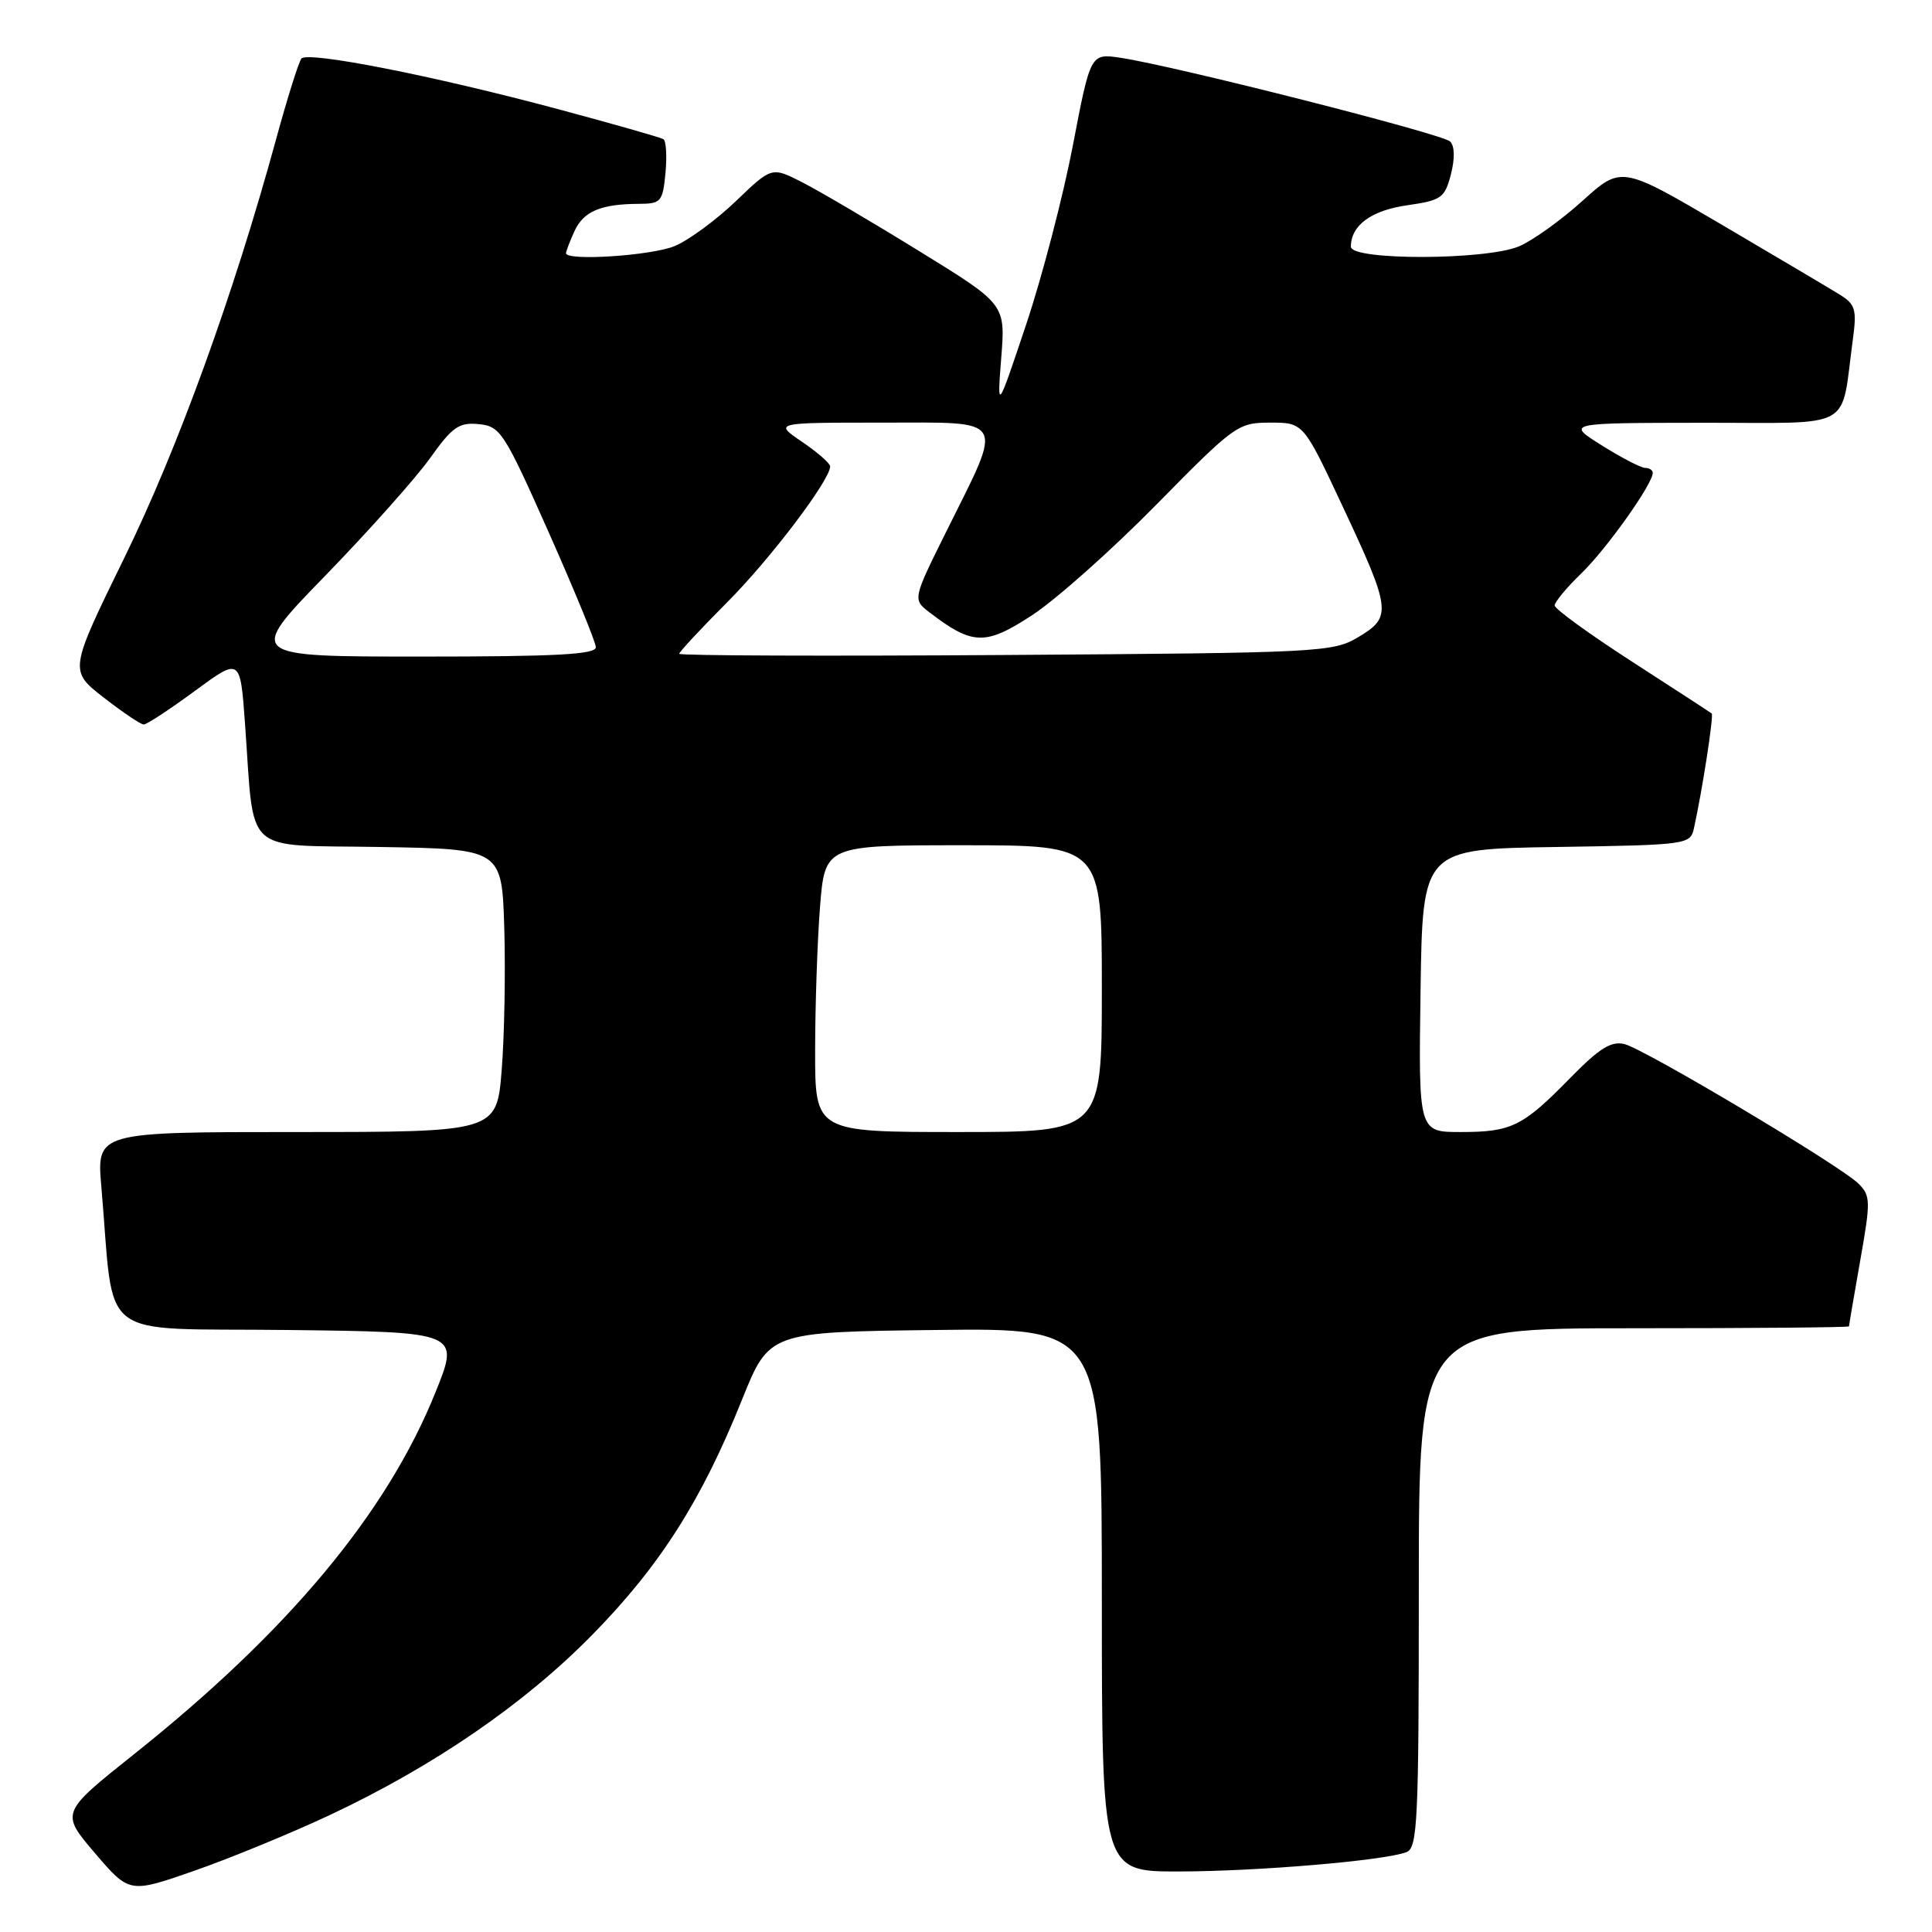 <?xml version="1.0" encoding="UTF-8" standalone="no"?>
<!DOCTYPE svg PUBLIC "-//W3C//DTD SVG 1.1//EN" "http://www.w3.org/Graphics/SVG/1.1/DTD/svg11.dtd" >
<svg xmlns="http://www.w3.org/2000/svg" xmlns:xlink="http://www.w3.org/1999/xlink" version="1.1" viewBox="0 0 256 256">
 <g >
 <path fill="currentColor"
d=" M 43.75 240.48 C 57.51 234.01 69.53 225.75 78.50 216.60 C 87.44 207.49 92.96 198.82 98.31 185.49 C 101.92 176.50 101.92 176.50 123.96 176.23 C 146.00 175.96 146.00 175.96 146.00 211.98 C 146.00 248.00 146.00 248.00 156.25 247.98 C 166.74 247.96 183.42 246.54 186.36 245.42 C 187.84 244.85 188.00 241.36 188.00 210.39 C 188.00 176.00 188.00 176.00 216.50 176.00 C 232.18 176.00 245.00 175.89 245.00 175.75 C 245.00 175.61 245.67 171.68 246.49 167.02 C 247.89 159.12 247.87 158.43 246.24 156.82 C 243.82 154.44 218.00 139.05 215.26 138.35 C 213.50 137.91 211.94 138.88 208.09 142.81 C 201.76 149.28 200.29 150.00 193.54 150.00 C 187.96 150.00 187.96 150.00 188.23 131.25 C 188.50 112.50 188.50 112.50 206.24 112.23 C 223.66 111.96 223.98 111.91 224.46 109.73 C 225.57 104.72 227.10 94.78 226.81 94.54 C 226.64 94.40 221.89 91.31 216.25 87.67 C 210.61 84.03 206.00 80.68 206.00 80.23 C 206.00 79.77 207.60 77.84 209.56 75.95 C 212.90 72.71 219.00 64.12 219.00 62.66 C 219.00 62.30 218.55 62.00 218.00 62.00 C 217.45 62.00 214.86 60.66 212.25 59.02 C 207.50 56.04 207.50 56.04 225.64 56.02 C 246.03 56.00 243.85 57.20 245.51 45.00 C 246.05 41.03 245.85 40.33 243.81 39.06 C 242.54 38.27 235.50 34.10 228.17 29.79 C 214.84 21.96 214.84 21.96 209.67 26.63 C 206.83 29.19 203.05 31.90 201.28 32.64 C 196.90 34.49 179.00 34.53 179.00 32.69 C 179.00 29.86 181.69 27.88 186.46 27.20 C 190.99 26.55 191.44 26.23 192.25 23.11 C 192.79 21.01 192.76 19.36 192.15 18.75 C 191.15 17.75 155.76 8.76 148.50 7.66 C 144.50 7.06 144.50 7.06 142.16 19.28 C 140.87 26.00 138.09 36.67 135.97 43.00 C 132.12 54.50 132.12 54.50 132.67 47.40 C 133.23 40.31 133.23 40.31 121.79 33.27 C 115.51 29.39 108.54 25.30 106.31 24.16 C 102.26 22.09 102.26 22.09 97.51 26.65 C 94.89 29.16 91.24 31.84 89.41 32.60 C 86.36 33.88 75.00 34.62 75.00 33.55 C 75.00 33.30 75.50 31.99 76.12 30.63 C 77.32 28.00 79.60 27.04 84.64 27.01 C 87.59 27.00 87.81 26.74 88.18 22.93 C 88.39 20.68 88.27 18.66 87.90 18.44 C 87.53 18.21 81.21 16.41 73.86 14.44 C 57.45 10.04 40.80 6.76 39.94 7.76 C 39.59 8.17 38.07 13.00 36.57 18.50 C 30.92 39.15 23.55 59.47 16.46 73.94 C 9.16 88.86 9.16 88.86 13.74 92.43 C 16.27 94.39 18.65 96.00 19.05 96.00 C 19.45 96.00 22.49 94.00 25.81 91.56 C 31.83 87.13 31.83 87.13 32.46 95.81 C 33.76 113.62 31.90 111.91 50.33 112.23 C 66.50 112.50 66.50 112.50 66.82 123.00 C 66.99 128.78 66.84 137.21 66.48 141.75 C 65.82 150.00 65.82 150.00 39.31 150.00 C 12.80 150.00 12.80 150.00 13.43 157.25 C 15.24 178.13 12.39 175.93 38.06 176.23 C 60.93 176.50 60.93 176.50 57.69 184.52 C 51.25 200.50 38.21 216.15 17.76 232.44 C 8.02 240.20 8.02 240.20 12.58 245.55 C 17.15 250.89 17.15 250.89 25.82 247.86 C 30.60 246.19 38.66 242.87 43.75 240.48 Z  M 108.01 139.25 C 108.01 133.34 108.30 124.79 108.65 120.25 C 109.30 112.00 109.30 112.00 127.65 112.00 C 146.00 112.00 146.00 112.00 146.00 131.00 C 146.00 150.00 146.00 150.00 127.00 150.00 C 108.00 150.00 108.00 150.00 108.01 139.25 Z  M 43.13 76.25 C 48.87 70.34 55.11 63.34 56.99 60.70 C 59.94 56.56 60.82 55.94 63.44 56.20 C 66.30 56.48 66.80 57.25 72.69 70.50 C 76.11 78.20 78.93 85.06 78.95 85.75 C 78.99 86.72 73.73 87.00 55.84 87.00 C 32.68 87.00 32.68 87.00 43.13 76.25 Z  M 90.00 86.63 C 90.00 86.39 92.84 83.33 96.32 79.84 C 102.06 74.09 110.00 63.61 110.00 61.80 C 110.00 61.40 108.32 59.93 106.27 58.54 C 102.54 56.00 102.54 56.00 116.88 56.00 C 133.61 56.00 133.04 55.04 125.38 70.45 C 120.92 79.43 120.92 79.43 123.21 81.18 C 128.88 85.51 130.58 85.56 136.77 81.51 C 139.92 79.45 147.32 72.87 153.21 66.88 C 163.61 56.31 164.04 56.00 168.31 56.00 C 172.71 56.00 172.71 56.00 177.86 67.00 C 184.35 80.83 184.46 81.75 180.00 84.41 C 176.62 86.43 175.06 86.51 133.25 86.79 C 109.46 86.95 90.00 86.88 90.00 86.63 Z "/>
</g>
</svg>
